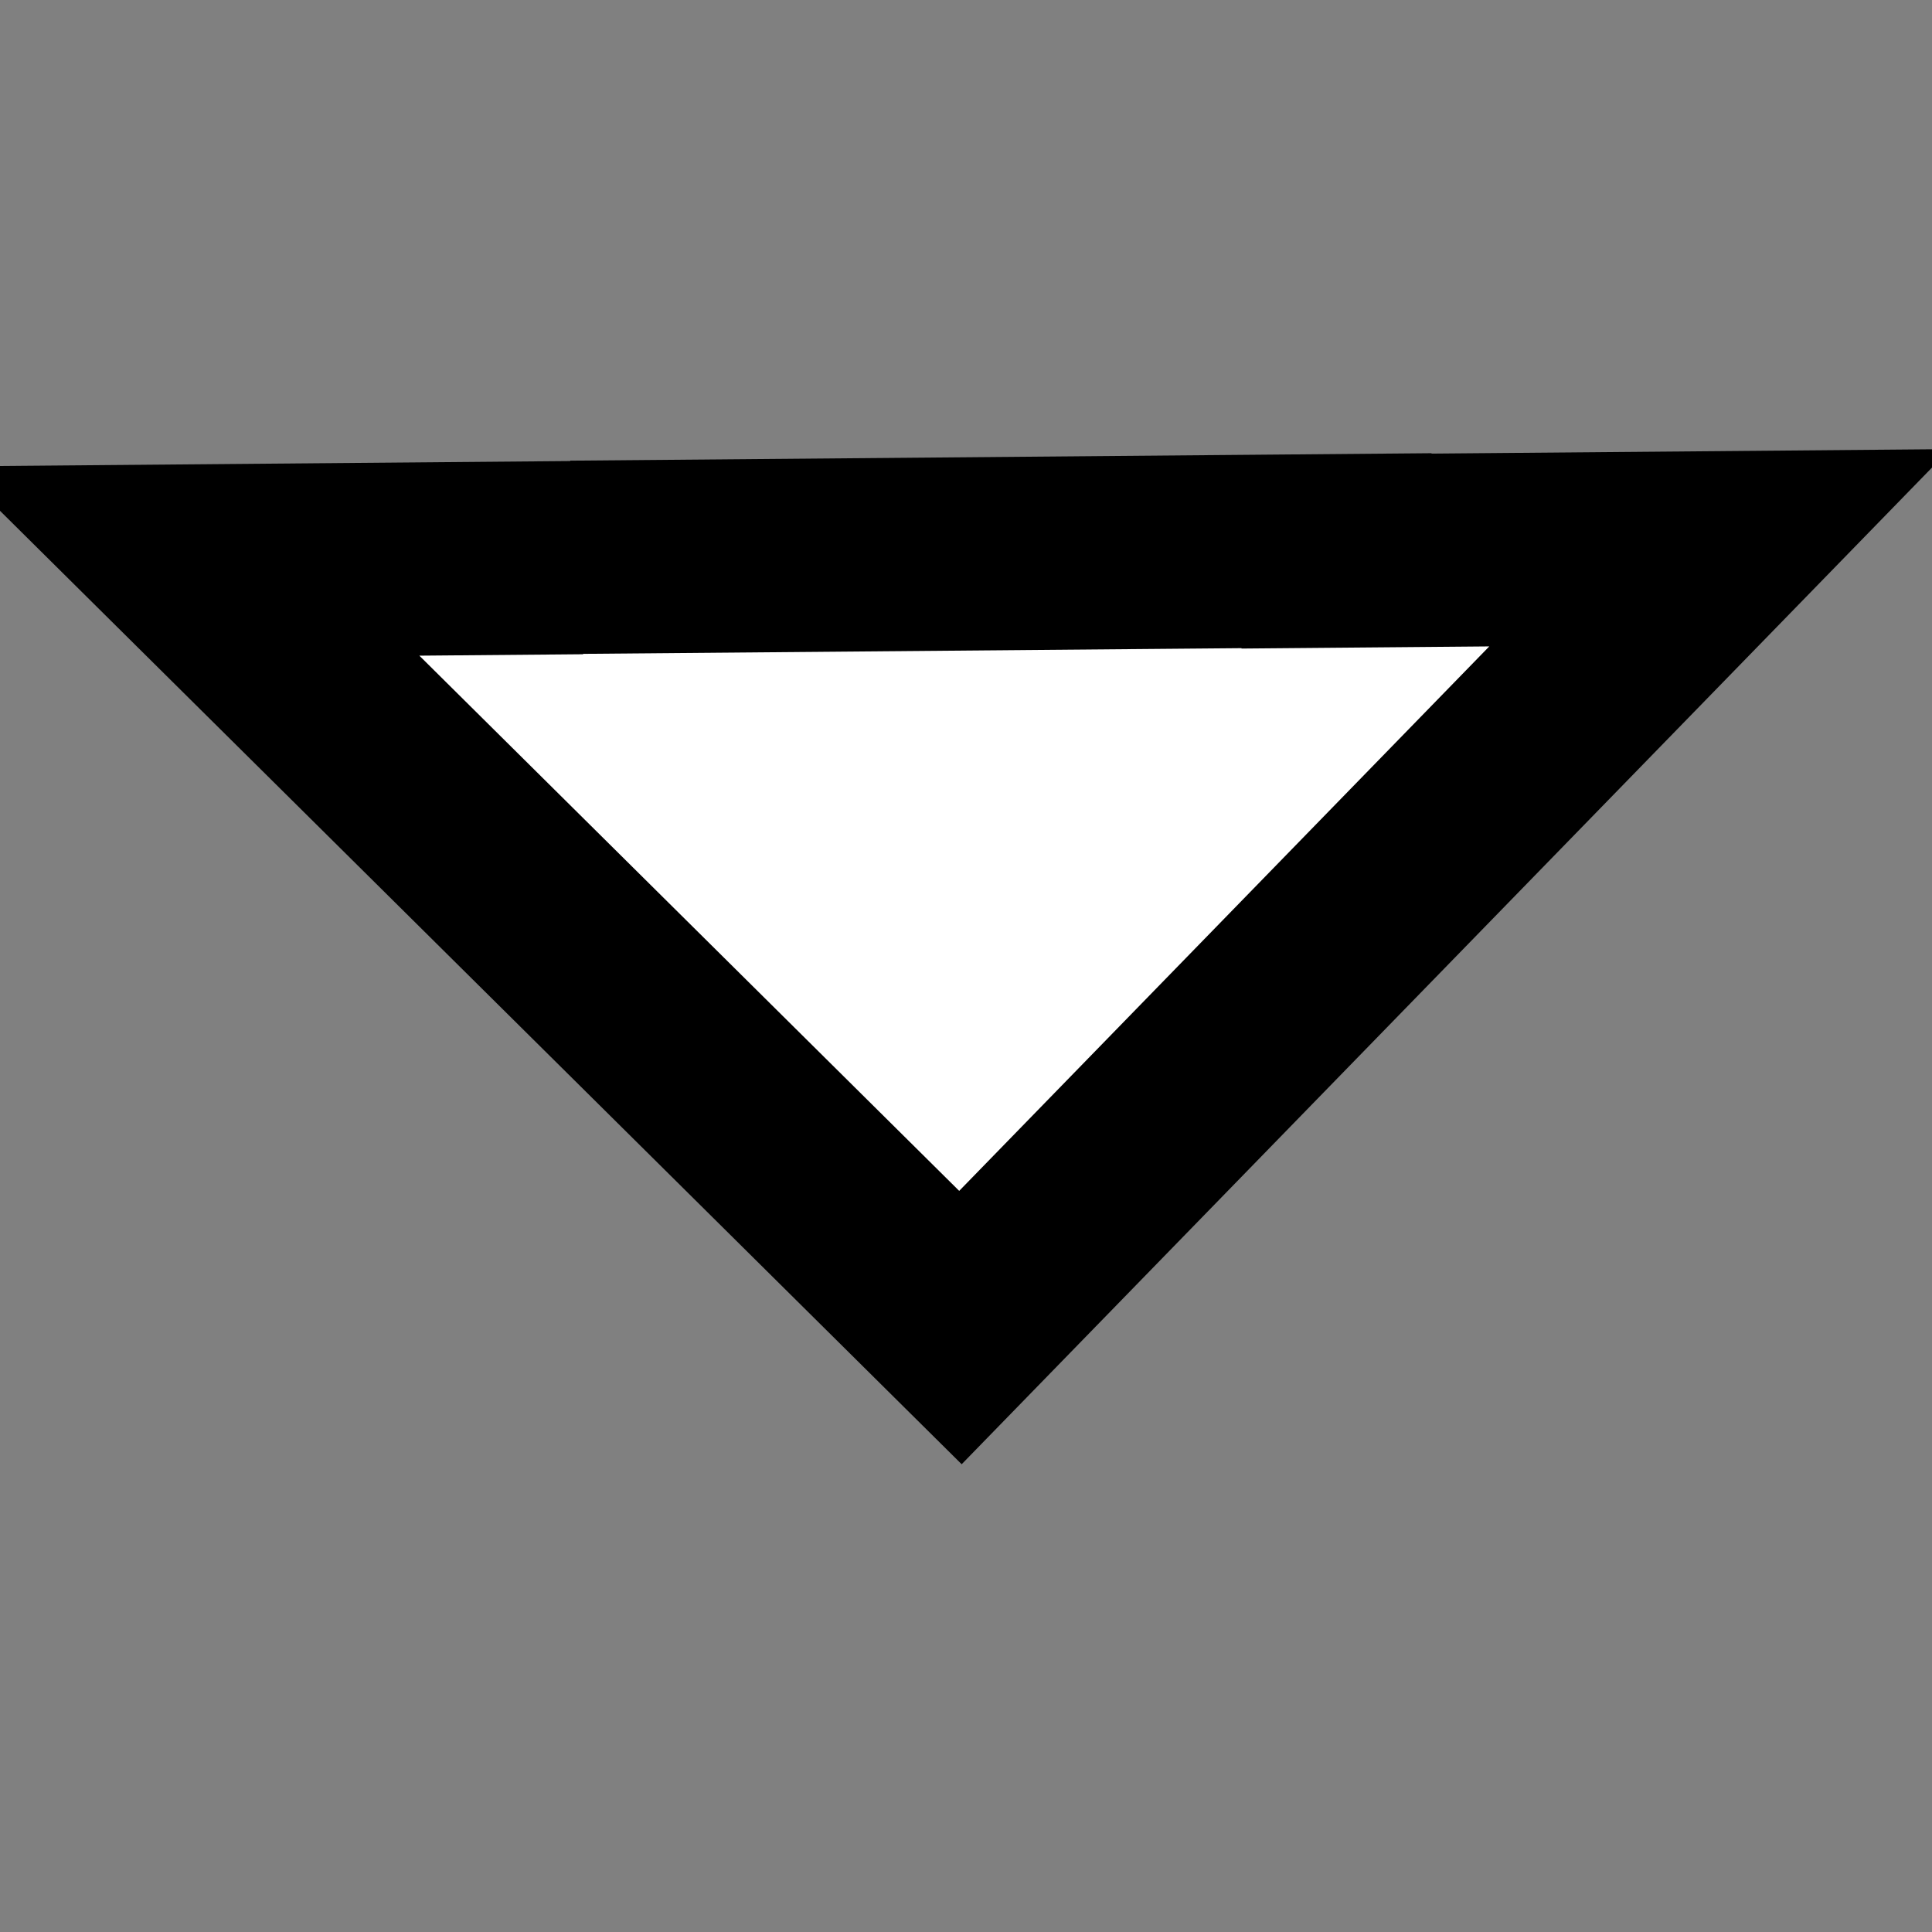 <svg xmlns="http://www.w3.org/2000/svg" xmlns:xlink="http://www.w3.org/1999/xlink" width="20px" height="20px" viewBox="166 450 21 21" preserveAspectRatio="xMidYMid meet" zoomAndPan="disable"  ><rect x="166" y="450" width="21" height="21" fill="#808080" stroke="none"/><defs id="svgEditorDefs"><path id="svgEditorClosePathDefs" stroke="black" fill="khaki" style="stroke-width: 1px; vector-effect: non-scaling-stroke;"/></defs><rect id="svgEditorBackground" x="0" y="0" width="1620" height="820" style="fill: none; stroke: none;"/><path d="M 0 -2 v -2 l -4 4 4 4 v -2 h 4 v -4 z" stroke="black" id="e1_shape" style="vector-effect: non-scaling-stroke; stroke-width: 1px;" fill="khaki" transform="matrix(0 0 0 0 489 354)"/><path d="M80,-418v-2l-4,4l4,4v-2h4v-4Z" stroke="black" id="e2_shape" style="vector-effect: non-scaling-stroke; stroke-width: 1px;" fill="khaki" transform="matrix(0.125 0 0 0.125 436.5 398.5)"/><path d="M 0 -2 v -2 l -4 4 4 4 v -2 h 4 v -4 z" stroke="black" id="e3_shape" style="vector-effect: non-scaling-stroke; stroke-width: 1px;" fill="khaki" transform="matrix(0 0 0 0 457 388)"/><path d="M3.289,-2.17v-2.062l-4,4l4,4v-2h0.002v-3.996Z" stroke="black" id="e4_shape" style="vector-effect: non-scaling-stroke; stroke-width: 1px;" fill="white" transform="matrix(-0.019 -2.101 2.082 -0.018 176.909 462.932)"/></svg>